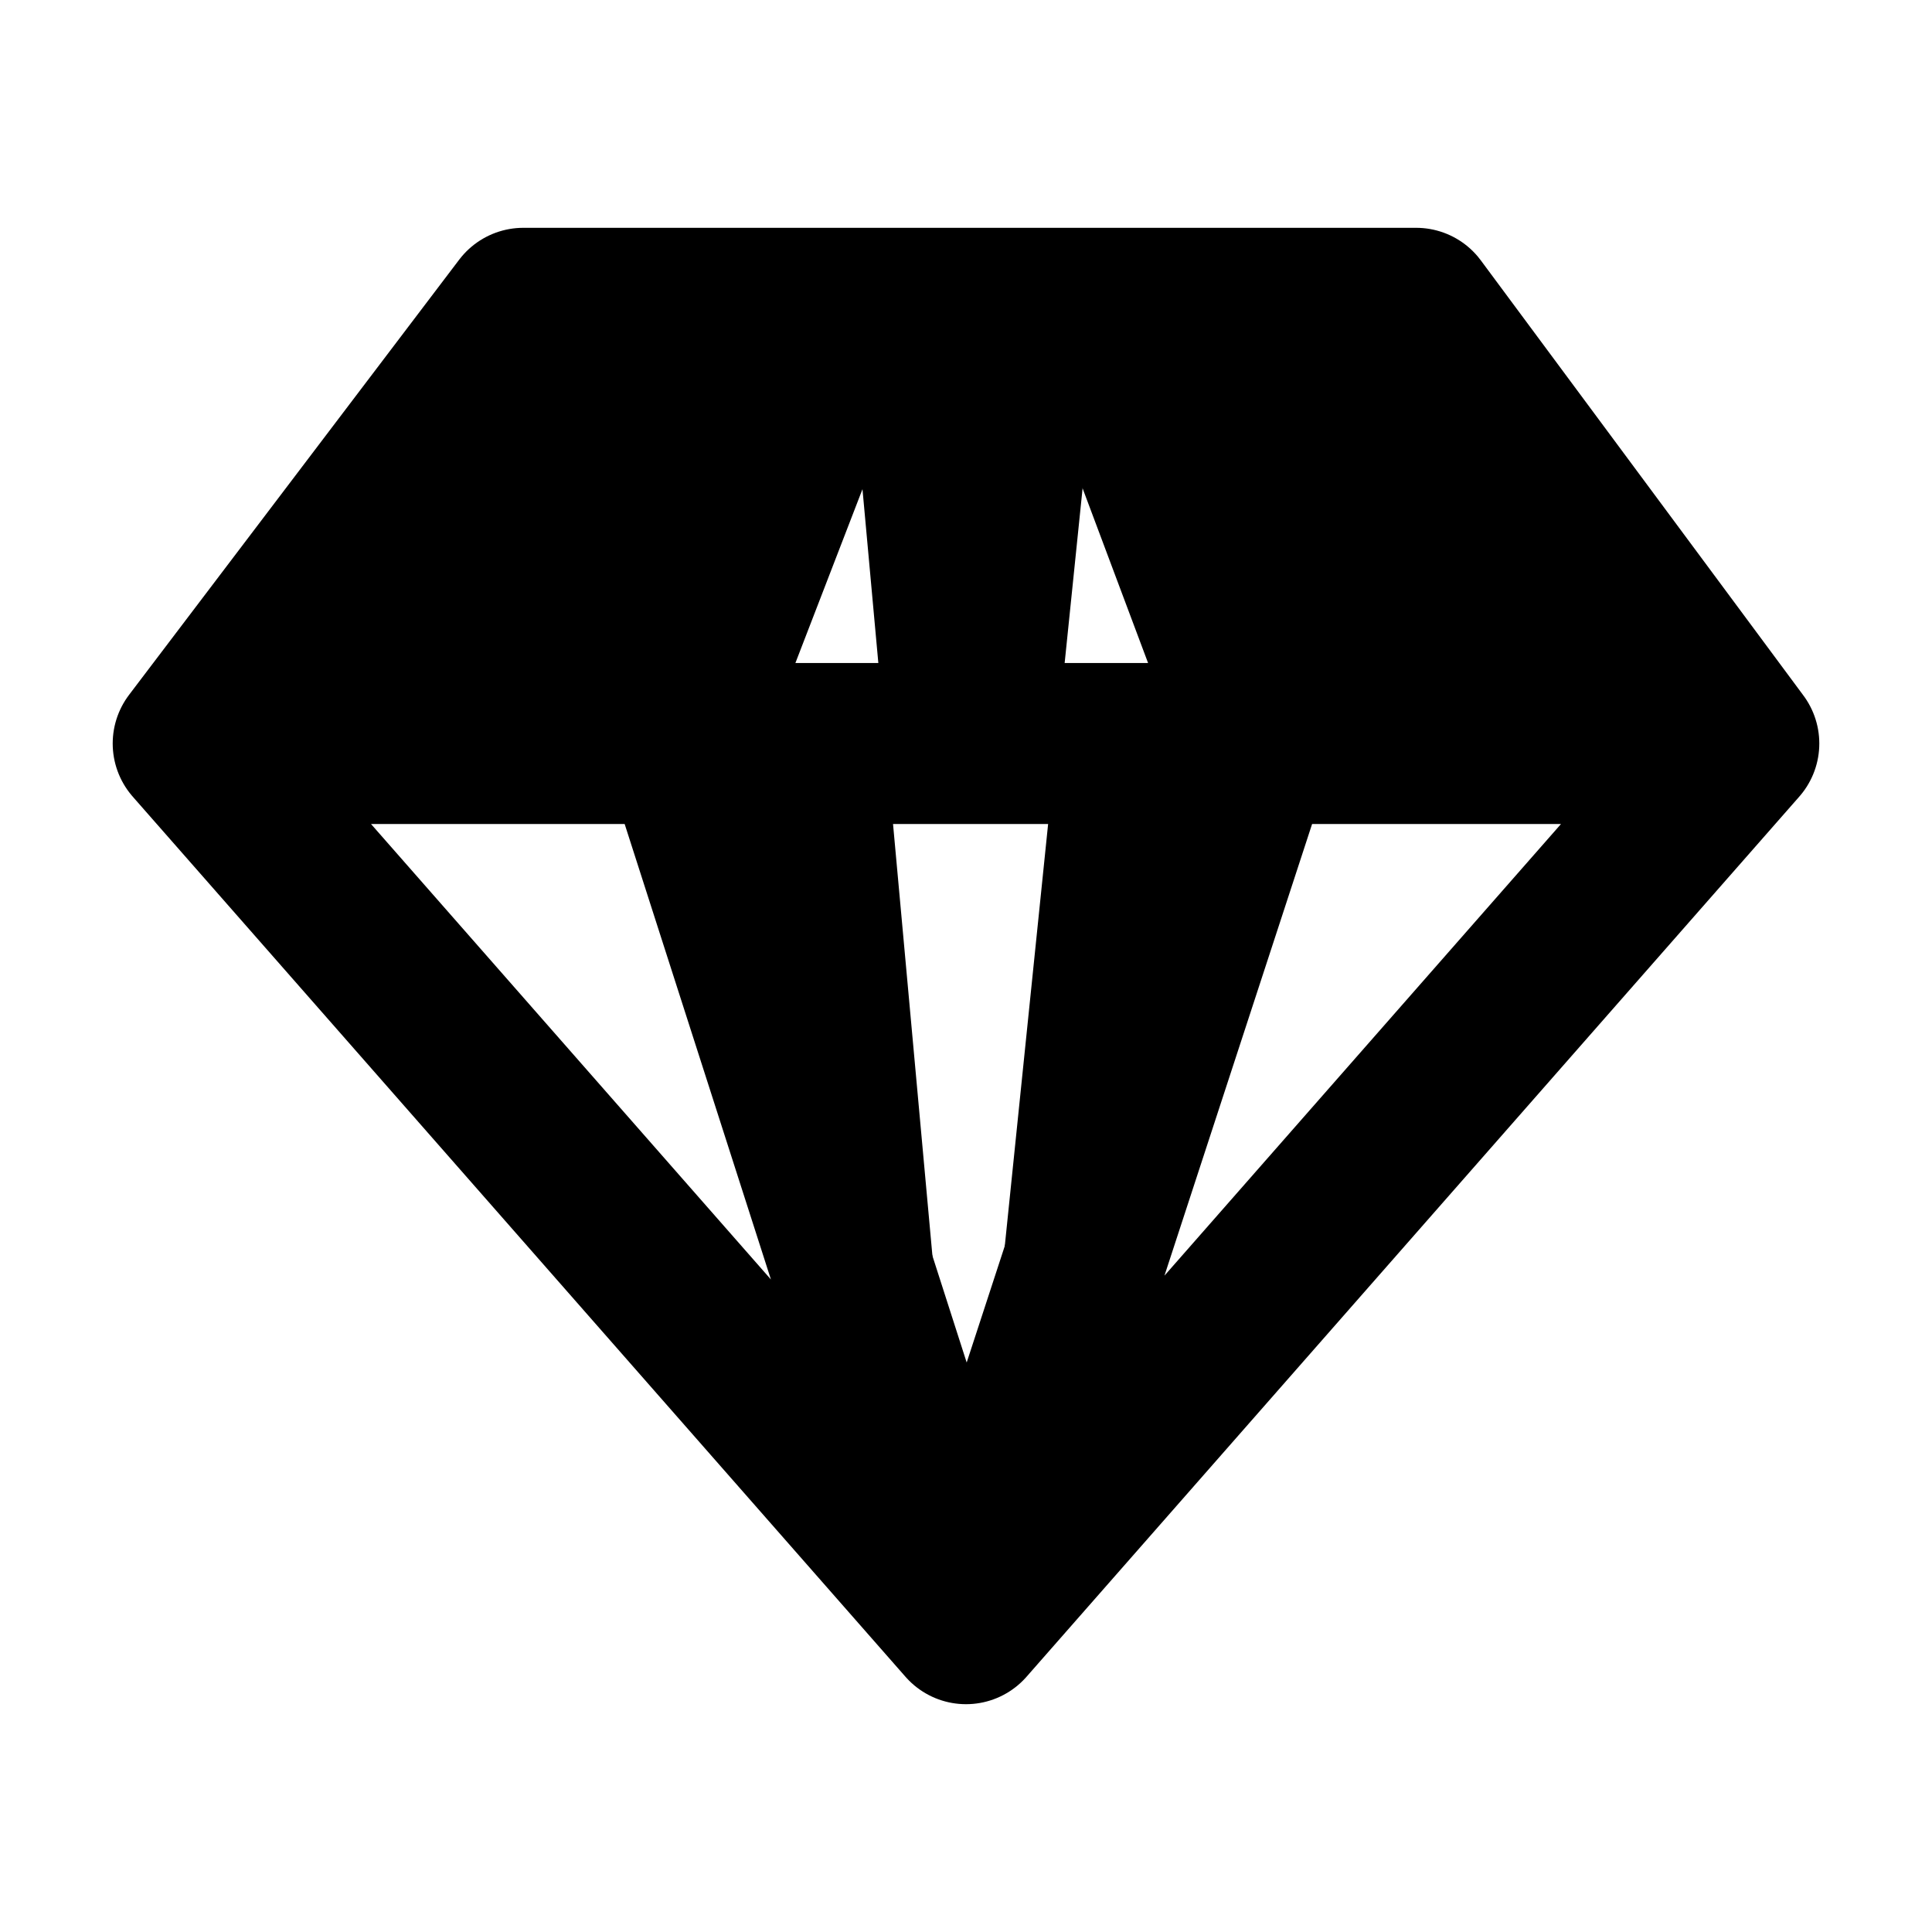 <svg xmlns="http://www.w3.org/2000/svg"
     fill="currentColor"
     viewBox="0 0 24 24">
    <path stroke="currentColor"
          stroke-linecap="round"
          stroke-linejoin="round"
          stroke-width="2"
          d="m10.509 3.83-2.05 5.313L12 20.17m0 0 3.635-11.12-1.957-5.22M12 20.17 2.4 9.236M12 20.17l9.6-10.934m-19.2 0L6.501 3.83h11.091L21.6 9.236m-19.2 0h19.2" />
</svg>